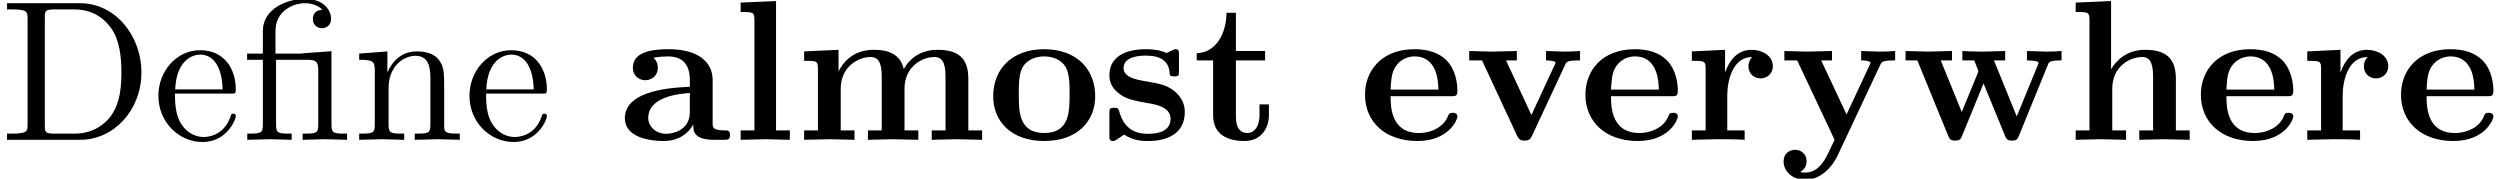 <?xml version='1.0' encoding='UTF-8'?>
<!-- This file was generated by dvisvgm 3.2.2 -->
<svg version='1.1' xmlns='http://www.w3.org/2000/svg' xmlns:xlink='http://www.w3.org/1999/xlink' width='272.731pt' height='19.494pt' viewBox='-50.182 -46.849 136.365 9.747'>
<defs>
<path id='g0-97' d='M6.033-.262C6.033-.513 5.891-.513 5.749-.513C5.084-.524 5.084-.665 5.084-.916V-3.262C5.084-4.233 4.309-4.942 2.684-4.942C2.062-4.942 .731-4.898 .731-3.938C.731-3.458 1.113-3.251 1.407-3.251C1.745-3.251 2.095-3.48 2.095-3.938C2.095-4.265 1.887-4.451 1.855-4.473C2.16-4.538 2.509-4.549 2.64-4.549C3.458-4.549 3.84-4.091 3.84-3.262V-2.891C3.065-2.858 .295-2.76 .295-1.178C.295-.131 1.647 .065 2.4 .065C3.273 .065 3.785-.382 4.025-.84C4.025-.502 4.025 0 5.16 0H5.684C5.902 0 6.033 0 6.033-.262ZM3.84-1.516C3.84-.469 2.836-.327 2.564-.327C2.007-.327 1.571-.709 1.571-1.189C1.571-2.367 3.295-2.52 3.84-2.553V-1.516Z'/>
<path id='g0-101' d='M5.389-1.276C5.389-1.473 5.182-1.473 5.127-1.473C4.942-1.473 4.92-1.418 4.855-1.244C4.625-.72 4.004-.371 3.295-.371C1.756-.371 1.745-1.822 1.745-2.378H5.04C5.28-2.378 5.389-2.378 5.389-2.673C5.389-3.011 5.324-3.807 4.778-4.353C4.375-4.745 3.796-4.942 3.044-4.942C1.298-4.942 .349-3.818 .349-2.455C.349-.993 1.44 .065 3.196 .065C4.92 .065 5.389-1.091 5.389-1.276ZM4.353-2.738H1.745C1.767-3.164 1.778-3.622 2.007-3.982C2.291-4.418 2.727-4.549 3.044-4.549C4.32-4.549 4.342-3.12 4.353-2.738Z'/>
<path id='g0-104' d='M6.709 0V-.513H5.956V-3.338C5.956-4.484 5.367-4.909 4.276-4.909C3.229-4.909 2.673-4.276 2.433-3.862H2.422V-7.571L.491-7.484V-6.971C1.167-6.971 1.244-6.971 1.244-6.545V-.513H.491V0L1.865-.033L3.24 0V-.513H2.487V-2.793C2.487-3.982 3.425-4.516 4.113-4.516C4.484-4.516 4.713-4.287 4.713-3.458V-.513H3.96V0L5.335-.033L6.709 0Z'/>
<path id='g0-108' d='M3.196 0V-.513H2.444V-7.571L.513-7.484V-6.971C1.189-6.971 1.265-6.971 1.265-6.545V-.513H.513V0L1.855-.033L3.196 0Z'/>
<path id='g0-109' d='M10.2 0V-.513H9.447V-3.338C9.447-4.462 8.891-4.909 7.767-4.909C6.775-4.909 6.207-4.364 5.924-3.862C5.705-4.876 4.702-4.909 4.287-4.909C3.338-4.909 2.716-4.418 2.367-3.731V-4.909L.491-4.822V-4.309C1.167-4.309 1.244-4.309 1.244-3.884V-.513H.491V0L1.865-.033L3.24 0V-.513H2.487V-2.793C2.487-3.982 3.436-4.516 4.113-4.516C4.484-4.516 4.724-4.298 4.724-3.458V-.513H3.971V0L5.345-.033L6.72 0V-.513H5.967V-2.793C5.967-3.982 6.916-4.516 7.593-4.516C7.964-4.516 8.204-4.298 8.204-3.458V-.513H7.451V0L8.825-.033L10.2 0Z'/>
<path id='g0-111' d='M5.913-2.378C5.913-3.84 4.909-4.942 3.131-4.942C1.342-4.942 .349-3.829 .349-2.378C.349-1.025 1.309 .065 3.131 .065C4.964 .065 5.913-1.036 5.913-2.378ZM4.516-2.498C4.516-1.549 4.516-.371 3.131-.371S1.745-1.549 1.745-2.498C1.745-2.989 1.745-3.545 1.931-3.916C2.138-4.32 2.596-4.549 3.131-4.549C3.589-4.549 4.047-4.375 4.287-3.993C4.516-3.622 4.516-3.022 4.516-2.498Z'/>
<path id='g0-114' d='M4.822-4.015C4.822-4.593 4.233-4.909 3.665-4.909C2.902-4.909 2.465-4.364 2.215-3.676V-4.909L.404-4.822V-4.309C1.08-4.309 1.156-4.309 1.156-3.884V-.513H.404V0L1.778-.033C2.193-.033 2.891-.033 3.284 0V-.513H2.335V-2.422C2.335-3.185 2.607-4.516 3.698-4.516C3.698-4.516 3.491-4.331 3.491-4.015C3.491-3.567 3.84-3.349 4.156-3.349S4.822-3.578 4.822-4.015Z'/>
<path id='g0-115' d='M4.527-1.527C4.527-1.996 4.309-2.378 3.927-2.684C3.502-3 3.153-3.065 2.302-3.207C1.898-3.284 1.189-3.404 1.189-3.916C1.189-4.593 2.204-4.593 2.411-4.593C3.229-4.593 3.644-4.276 3.698-3.676C3.709-3.513 3.72-3.458 3.949-3.458C4.211-3.458 4.211-3.513 4.211-3.764V-4.636C4.211-4.844 4.211-4.942 4.015-4.942C3.971-4.942 3.949-4.942 3.524-4.735C3.24-4.876 2.858-4.942 2.422-4.942C2.095-4.942 .415-4.942 .415-3.513C.415-3.076 .633-2.782 .851-2.596C1.287-2.215 1.702-2.149 2.542-1.996C2.935-1.931 3.753-1.789 3.753-1.145C3.753-.327 2.749-.327 2.509-.327C1.353-.327 1.069-1.124 .938-1.593C.884-1.745 .829-1.745 .676-1.745C.415-1.745 .415-1.68 .415-1.429V-.24C.415-.033 .415 .065 .611 .065C.687 .065 .709 .065 .938-.098L1.222-.284C1.724 .065 2.291 .065 2.509 .065C2.847 .065 4.527 .065 4.527-1.527Z'/>
<path id='g0-116' d='M4.167-1.353V-1.931H3.655V-1.375C3.655-.633 3.305-.371 3-.371C2.367-.371 2.367-1.069 2.367-1.32V-4.331H3.96V-4.844H2.367V-6.927H1.855C1.844-5.836 1.309-4.756 .229-4.724V-4.331H1.124V-1.342C1.124-.175 2.073 .065 2.847 .065C3.676 .065 4.167-.556 4.167-1.353Z'/>
<path id='g0-118' d='M6.327-4.331V-4.844C6.055-4.822 5.738-4.811 5.465-4.811L4.473-4.844V-4.331C4.68-4.331 4.996-4.298 4.996-4.211C4.996-4.211 4.996-4.189 4.942-4.08L3.676-1.353L2.291-4.331H2.88V-4.844L1.527-4.811L.284-4.844V-4.331H.982L2.891-.229C3.022 .044 3.164 .044 3.305 .044C3.491 .044 3.6 .011 3.709-.218L5.52-4.102C5.585-4.255 5.629-4.331 6.327-4.331Z'/>
<path id='g0-119' d='M8.782-4.331V-4.844C8.531-4.822 8.204-4.811 7.942-4.811L6.895-4.844V-4.331C6.993-4.331 7.527-4.32 7.527-4.2C7.527-4.167 7.495-4.102 7.484-4.069L6.338-1.276L5.095-4.331H5.705V-4.844L4.462-4.811C4.004-4.811 3.545-4.833 3.371-4.844V-4.331H4.015C4.244-3.785 4.244-3.753 4.244-3.753C4.244-3.709 4.211-3.644 4.2-3.611L3.338-1.516L2.193-4.331H2.804V-4.844L1.462-4.811L.273-4.844V-4.331H.916L2.585-.251C2.662-.065 2.705 .044 2.978 .044S3.295-.065 3.371-.251L4.527-3.076L5.684-.251C5.76-.065 5.804 .044 6.076 .044S6.393-.065 6.469-.251L8.04-4.102C8.095-4.244 8.138-4.331 8.782-4.331Z'/>
<path id='g0-121' d='M6.327-4.331V-4.844C6.065-4.822 5.738-4.811 5.465-4.811L4.473-4.844V-4.331C4.473-4.331 4.985-4.331 4.985-4.2L4.931-4.069L3.676-1.385L2.291-4.331H2.88V-4.844L1.527-4.811L.284-4.844V-4.331H.982L3.022 0L2.771 .524C2.531 1.047 2.182 1.789 1.407 1.789C1.255 1.789 1.233 1.778 1.145 1.745C1.244 1.702 1.495 1.549 1.495 1.167C1.495 .807 1.233 .545 .862 .545C.556 .545 .24 .753 .24 1.178C.24 1.735 .753 2.182 1.407 2.182C2.247 2.182 2.88 1.505 3.175 .884L5.52-4.102C5.596-4.255 5.629-4.331 6.327-4.331Z'/>
<path id='g1-28' d='M5.749 0V-.338C5.018-.338 4.898-.338 4.898-.829V-4.833L3.524-4.735C3.349-4.724 3.327-4.713 3.327-4.713C3.305-4.702 3.284-4.702 3.131-4.702H1.844V-5.935C1.844-7.015 2.782-7.451 3.458-7.451C3.785-7.451 4.178-7.342 4.396-7.091C3.949-7.069 3.884-6.764 3.884-6.589C3.884-6.229 4.167-6.087 4.375-6.087C4.625-6.087 4.876-6.262 4.876-6.589C4.876-7.233 4.276-7.691 3.469-7.691C2.455-7.691 1.156-7.135 1.156-5.945V-4.702H.295V-4.364H1.156V-.829C1.156-.338 1.036-.338 .305-.338V0L1.516-.033L2.727 0V-.338C1.996-.338 1.876-.338 1.876-.829V-4.364H3.6C4.102-4.364 4.178-4.222 4.178-3.775V-.829C4.178-.338 4.058-.338 3.327-.338V0L4.538-.033L5.749 0Z'/>
<path id='g1-68' d='M7.713-3.665C7.713-5.738 6.24-7.451 4.375-7.451H.382V-7.113H.644C1.484-7.113 1.505-6.993 1.505-6.6V-.851C1.505-.458 1.484-.338 .644-.338H.382V0H4.375C6.207 0 7.713-1.615 7.713-3.665ZM6.622-3.665C6.622-2.455 6.415-1.8 6.022-1.265C5.804-.971 5.182-.338 4.08-.338H2.978C2.465-.338 2.444-.415 2.444-.775V-6.676C2.444-7.036 2.465-7.113 2.978-7.113H4.069C4.745-7.113 5.498-6.873 6.055-6.098C6.524-5.455 6.622-4.516 6.622-3.665Z'/>
<path id='g1-101' d='M4.527-1.298C4.527-1.407 4.44-1.429 4.385-1.429C4.287-1.429 4.265-1.364 4.244-1.276C3.862-.153 2.88-.153 2.771-.153C2.225-.153 1.789-.48 1.538-.884C1.211-1.407 1.211-2.127 1.211-2.52H4.255C4.495-2.52 4.527-2.52 4.527-2.749C4.527-3.829 3.938-4.887 2.575-4.887C1.309-4.887 .305-3.764 .305-2.4C.305-.938 1.451 .12 2.705 .12C4.036 .12 4.527-1.091 4.527-1.298ZM3.807-2.749H1.222C1.287-4.375 2.204-4.647 2.575-4.647C3.698-4.647 3.807-3.175 3.807-2.749Z'/>
<path id='g1-110' d='M5.836 0V-.338C5.269-.338 4.996-.338 4.985-.665V-2.749C4.985-3.687 4.985-4.025 4.647-4.418C4.495-4.604 4.135-4.822 3.502-4.822C2.705-4.822 2.193-4.353 1.887-3.676V-4.822L.349-4.702V-4.364C1.113-4.364 1.2-4.287 1.2-3.753V-.829C1.2-.338 1.08-.338 .349-.338V0L1.582-.033L2.804 0V-.338C2.073-.338 1.953-.338 1.953-.829V-2.836C1.953-3.971 2.727-4.582 3.425-4.582C4.113-4.582 4.233-3.993 4.233-3.371V-.829C4.233-.338 4.113-.338 3.382-.338V0L4.615-.033L5.836 0Z'/>
</defs>
<g id='page1'>
<use x='-50.182' y='-39.223' xlink:href='#g1-68'/>
<use x='-41.848' y='-39.223' xlink:href='#g1-101'/>
<use x='-37' y='-39.223' xlink:href='#g1-28'/>
<use x='-30.939' y='-39.223' xlink:href='#g1-110'/>
<use x='-24.879' y='-39.223' xlink:href='#g1-101'/>
<use x='-16.394' y='-39.223' xlink:href='#g0-97'/>
<use x='-10.296' y='-39.223' xlink:href='#g0-108'/>
<use x='-6.811' y='-39.223' xlink:href='#g0-109'/>
<use x='3.644' y='-39.223' xlink:href='#g0-111'/>
<use x='9.916' y='-39.223' xlink:href='#g0-115'/>
<use x='14.865' y='-39.223' xlink:href='#g0-116'/>
<use x='23.925' y='-39.223' xlink:href='#g0-101'/>
<use x='29.675' y='-39.223' xlink:href='#g0-118'/>
<use x='35.948' y='-39.223' xlink:href='#g0-101'/>
<use x='41.698' y='-39.223' xlink:href='#g0-114'/>
<use x='46.865' y='-39.223' xlink:href='#g0-121'/>
<use x='53.486' y='-39.223' xlink:href='#g0-119'/>
<use x='62.547' y='-39.223' xlink:href='#g0-104'/>
<use x='69.517' y='-39.223' xlink:href='#g0-101'/>
<use x='75.267' y='-39.223' xlink:href='#g0-114'/>
<use x='80.434' y='-39.223' xlink:href='#g0-101'/>
</g>
</svg>